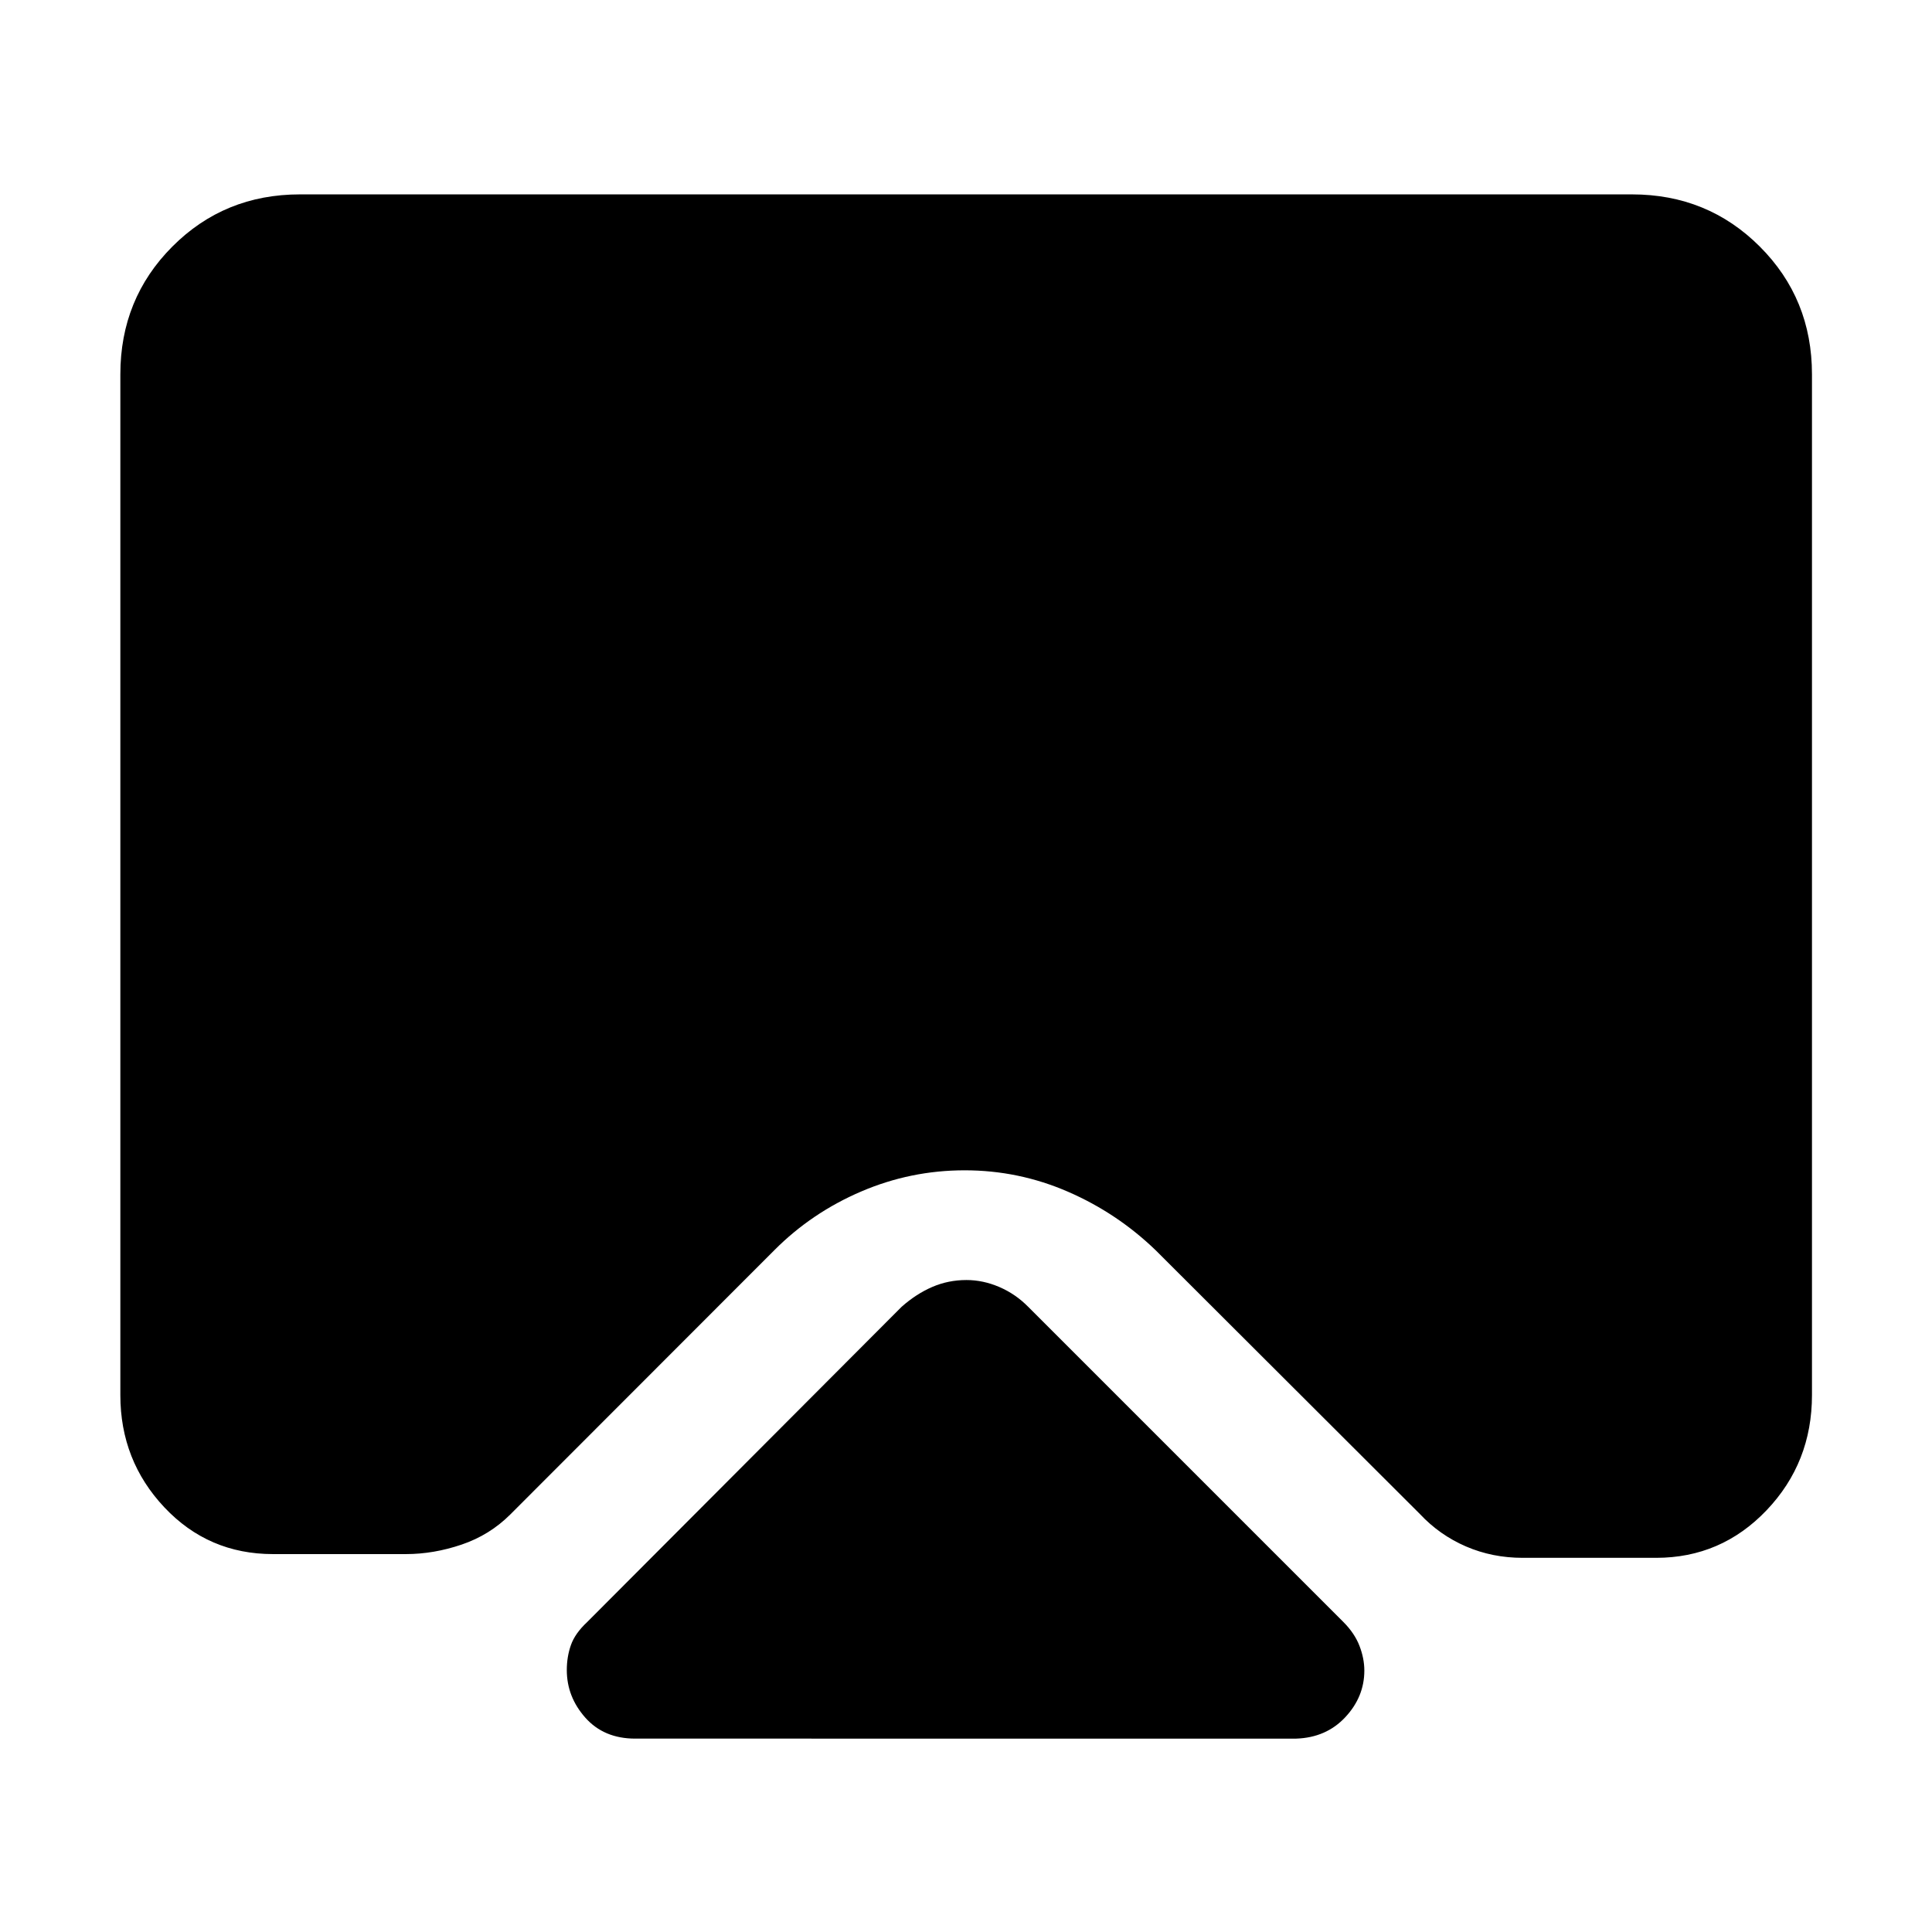 <svg xmlns="http://www.w3.org/2000/svg" height="40" viewBox="0 -960 960 960" width="40"><path d="M315.63-96.09q-15.52 0-24.76-10.38-9.23-10.39-9.23-23.69 0-6.59 2.04-12.4 2.04-5.81 8.09-11.46l156.24-156.64q7.22-6.4 15.2-9.85 7.98-3.45 17.03-3.45 8.22 0 16.28 3.45t14.38 9.85l156.64 156.64q5.57 5.59 7.98 11.85t2.41 12.28q0 13.03-9.47 23.17-9.48 10.13-24.36 10.63H315.63ZM149.06-863.41h661.88q37.57 0 63.5 25.93 25.92 25.92 25.92 63.49v507.21q0 33.53-22.54 57.2-22.55 23.66-54.91 23.66h-66.27q-15.11 0-28.21-5.66-13.1-5.66-22.87-16.1L574.3-338.7q-19.18-18.52-43.65-29.15-24.47-10.63-51.32-10.63-26.84 0-51.39 10.52-24.55 10.51-43.06 29.06L253.57-207.48q-10.24 10.24-24.17 14.97-13.93 4.73-27.73 4.73h-66q-32.13 0-54-23.23-21.87-23.24-21.87-55.77v-507.21q0-37.57 25.84-63.49 25.85-25.93 63.42-25.93Z"/></svg>